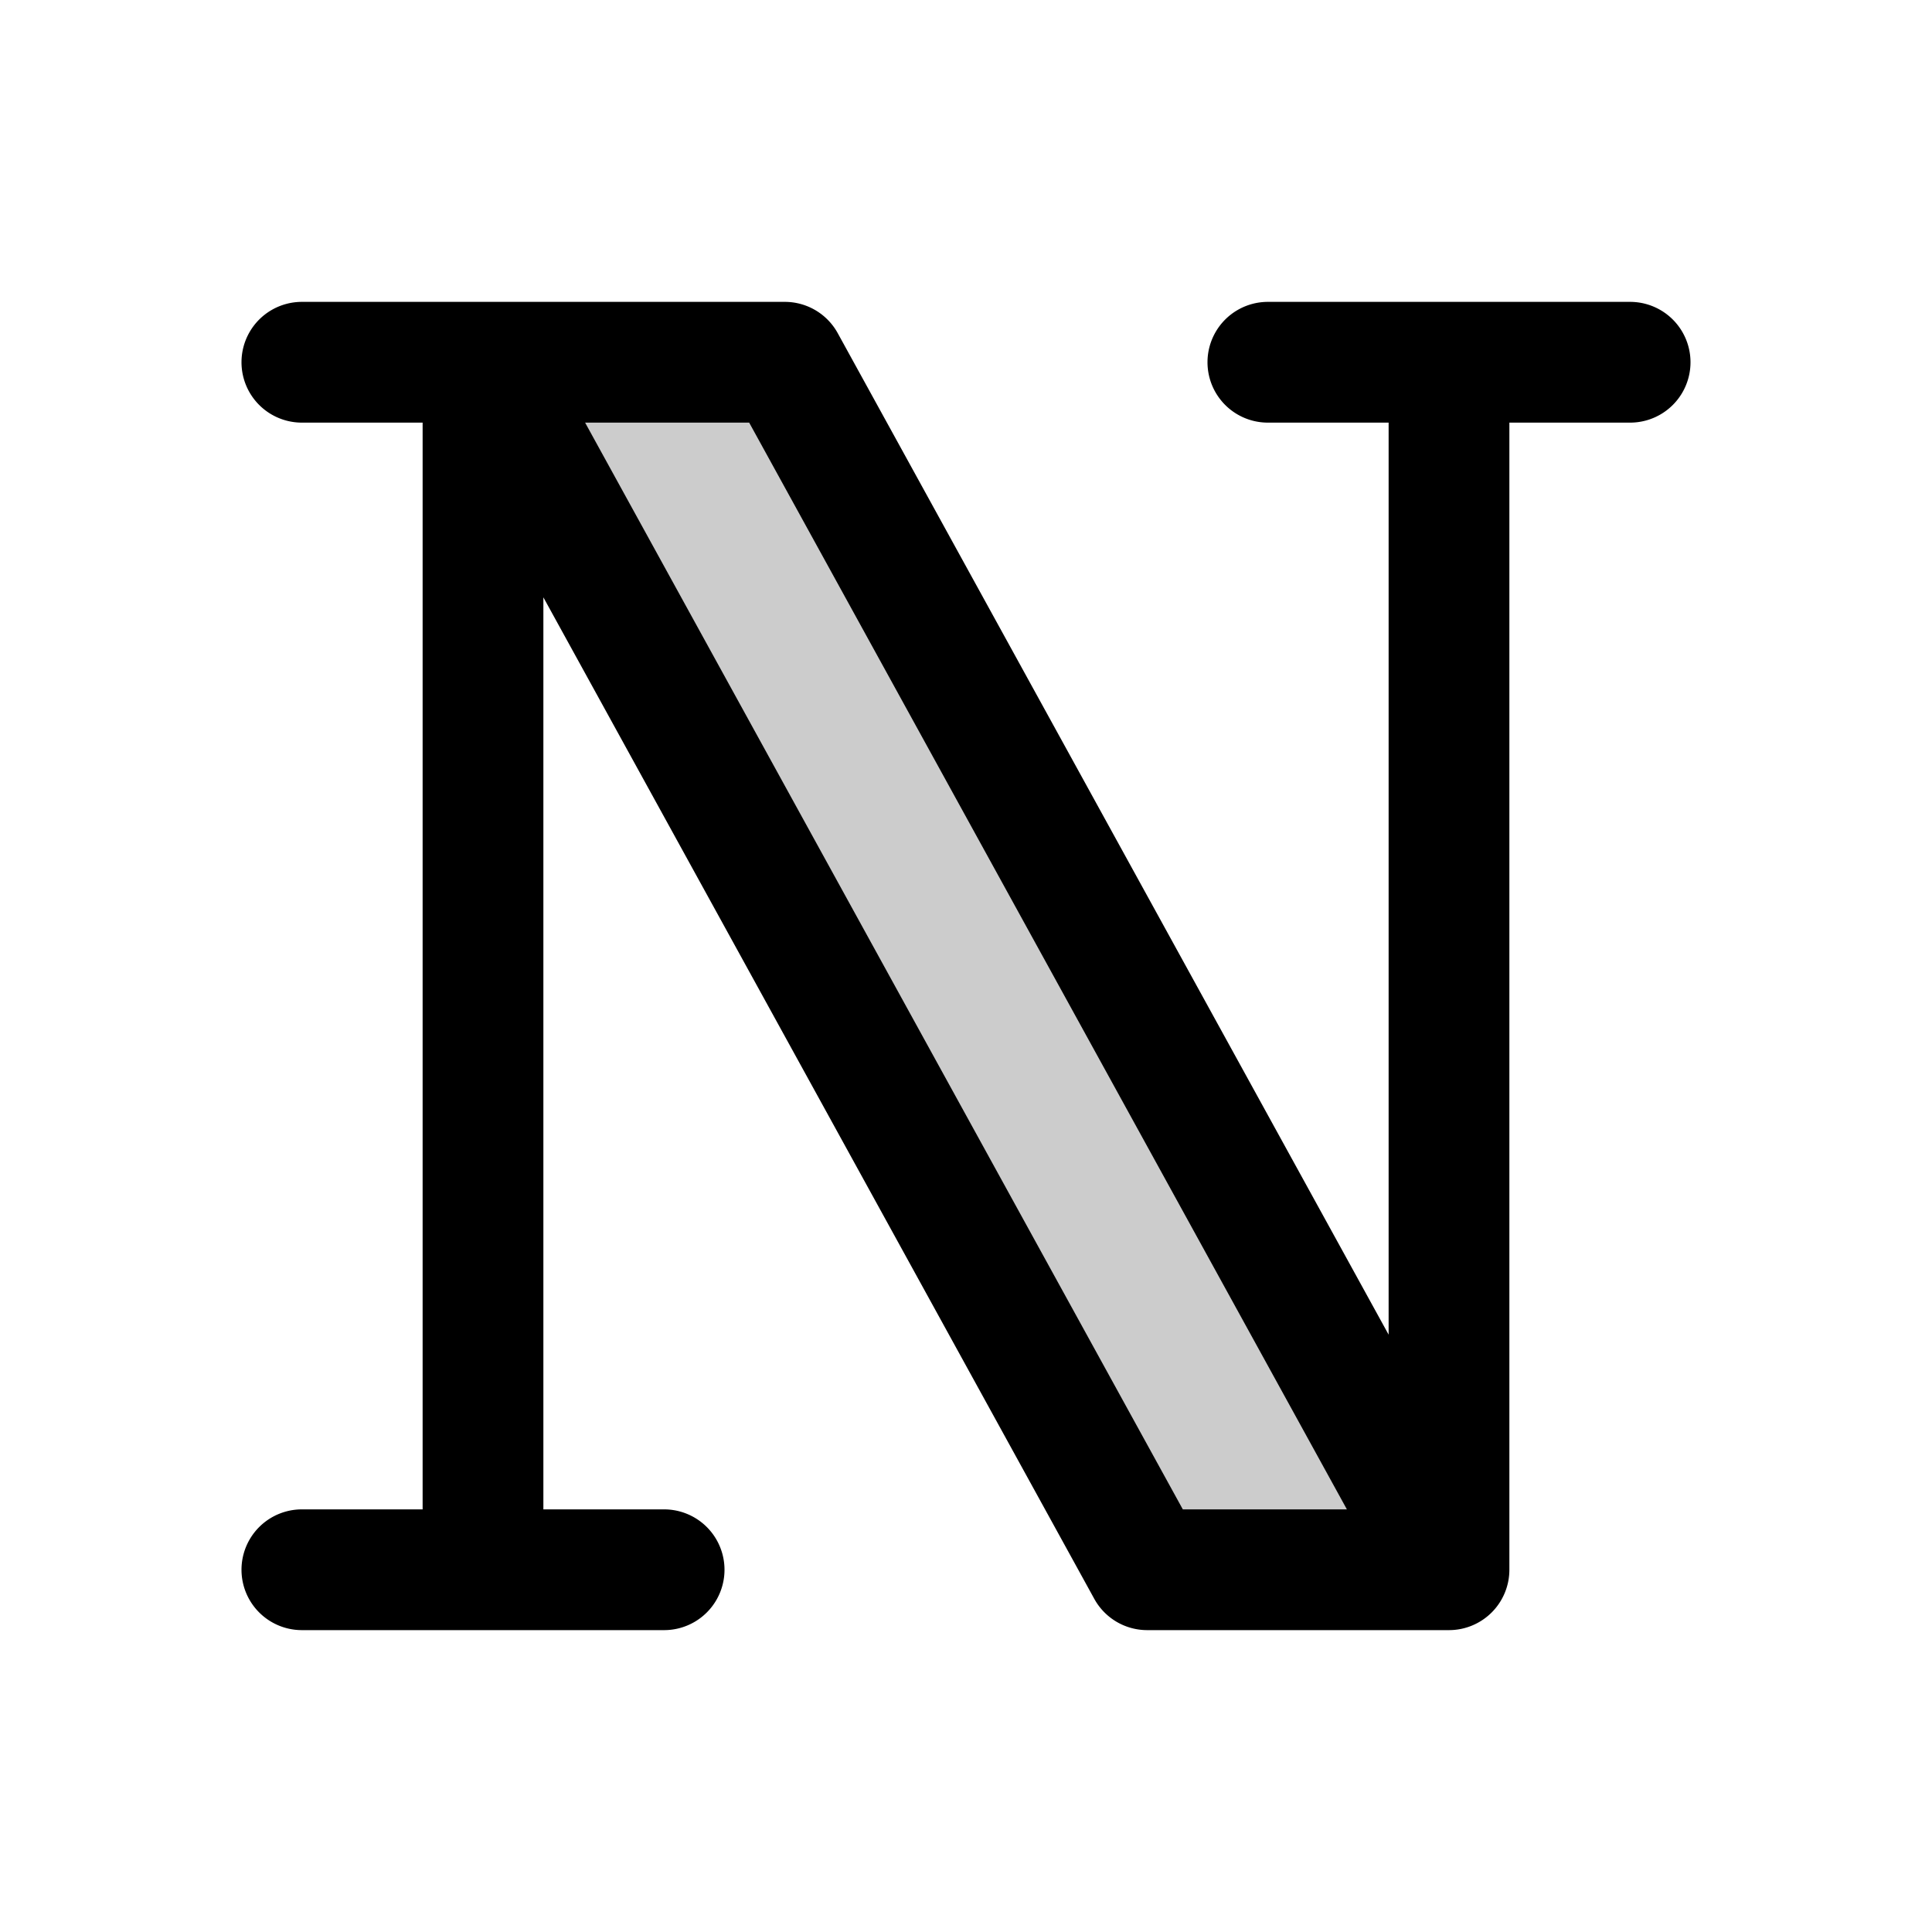 <svg xmlns="http://www.w3.org/2000/svg" xmlns:xlink="http://www.w3.org/1999/xlink" width="256" height="256" viewBox="0 0 256 256"><g fill="currentColor"><path d="M192 208h-40L64 48h40Z" opacity=".2"/><path d="M216 40h-48a8 8 0 0 0 0 16h16v120.85L111 44.14a8 8 0 0 0-7-4.14H40a8 8 0 0 0 0 16h16v144H40a8 8 0 0 0 0 16h48a8 8 0 0 0 0-16H72V79.15l73 132.71a8 8 0 0 0 7 4.14h40a8 8 0 0 0 8-8V56h16a8 8 0 0 0 0-16m-59.27 160L77.53 56h21.74l79.2 144Z"/></g></svg>